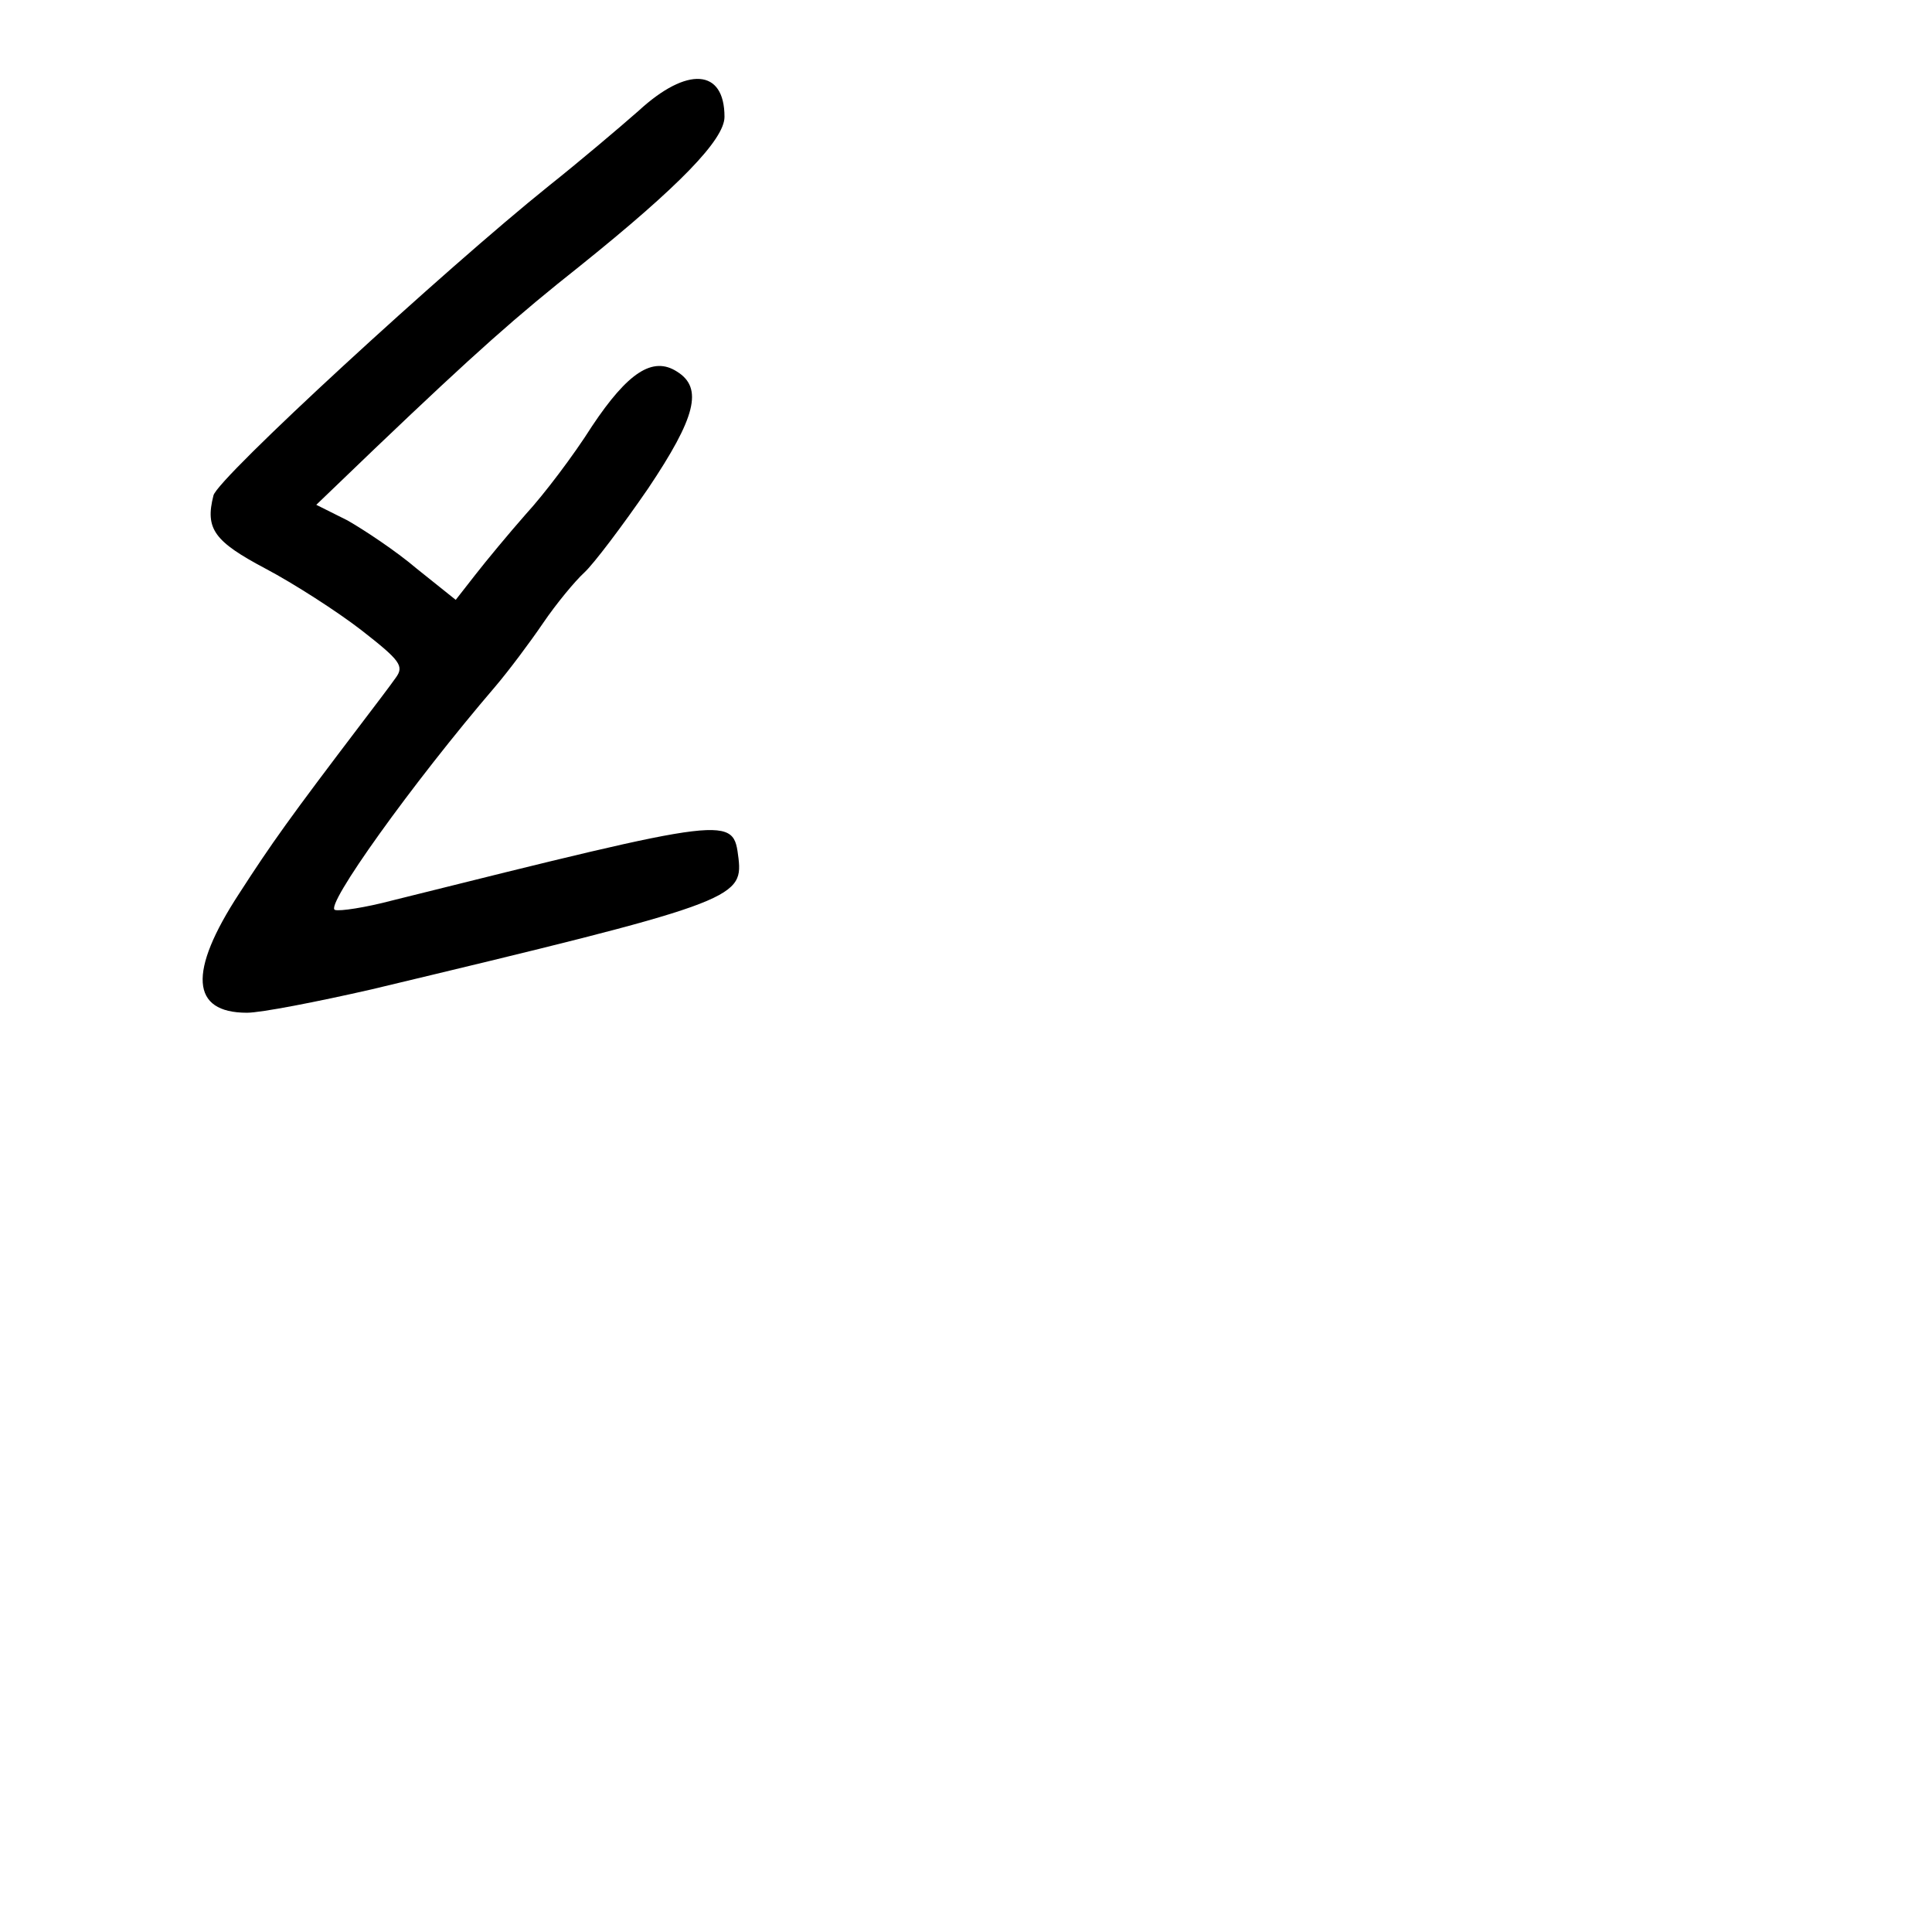 <?xml version="1.0" standalone="no"?>
<!DOCTYPE svg PUBLIC "-//W3C//DTD SVG 20010904//EN"
 "http://www.w3.org/TR/2001/REC-SVG-20010904/DTD/svg10.dtd">
<svg version="1.0" xmlns="http://www.w3.org/2000/svg"
 width="248pt" height="248pt" viewBox="0 0 248 248"
 preserveAspectRatio="xMidYMid meet">
<g transform="translate(0,248) scale(0.1,-0.1)"
fill="#000000" stroke="none">
<path d="M820 2338 c-25 -22 -77 -66 -116 -97 -132 -106 -425 -375 -430 -397
-11 -43 1 -59 67 -94 36 -19 92 -55 123 -79 50 -39 55 -46 44 -61 -7 -10 -26
-35 -42 -56 -95 -125 -117 -156 -159 -221 -66 -101 -62 -153 10 -153 18 0 90
14 160 30 460 110 477 116 471 168 -7 55 -4 56 -445 -54 -34 -9 -67 -14 -73
-12 -14 4 98 161 206 287 17 20 44 56 61 81 17 25 41 54 53 65 12 11 49 60 82
108 61 91 71 129 37 150 -31 20 -63 -1 -109 -70 -24 -38 -62 -88 -85 -113 -22
-25 -51 -60 -65 -78 l-25 -32 -50 40 c-27 23 -68 50 -89 62 l-40 20 75 72
c131 125 182 170 264 235 127 102 185 162 185 191 0 62 -48 65 -110 8z"/>
</g>
</svg>

